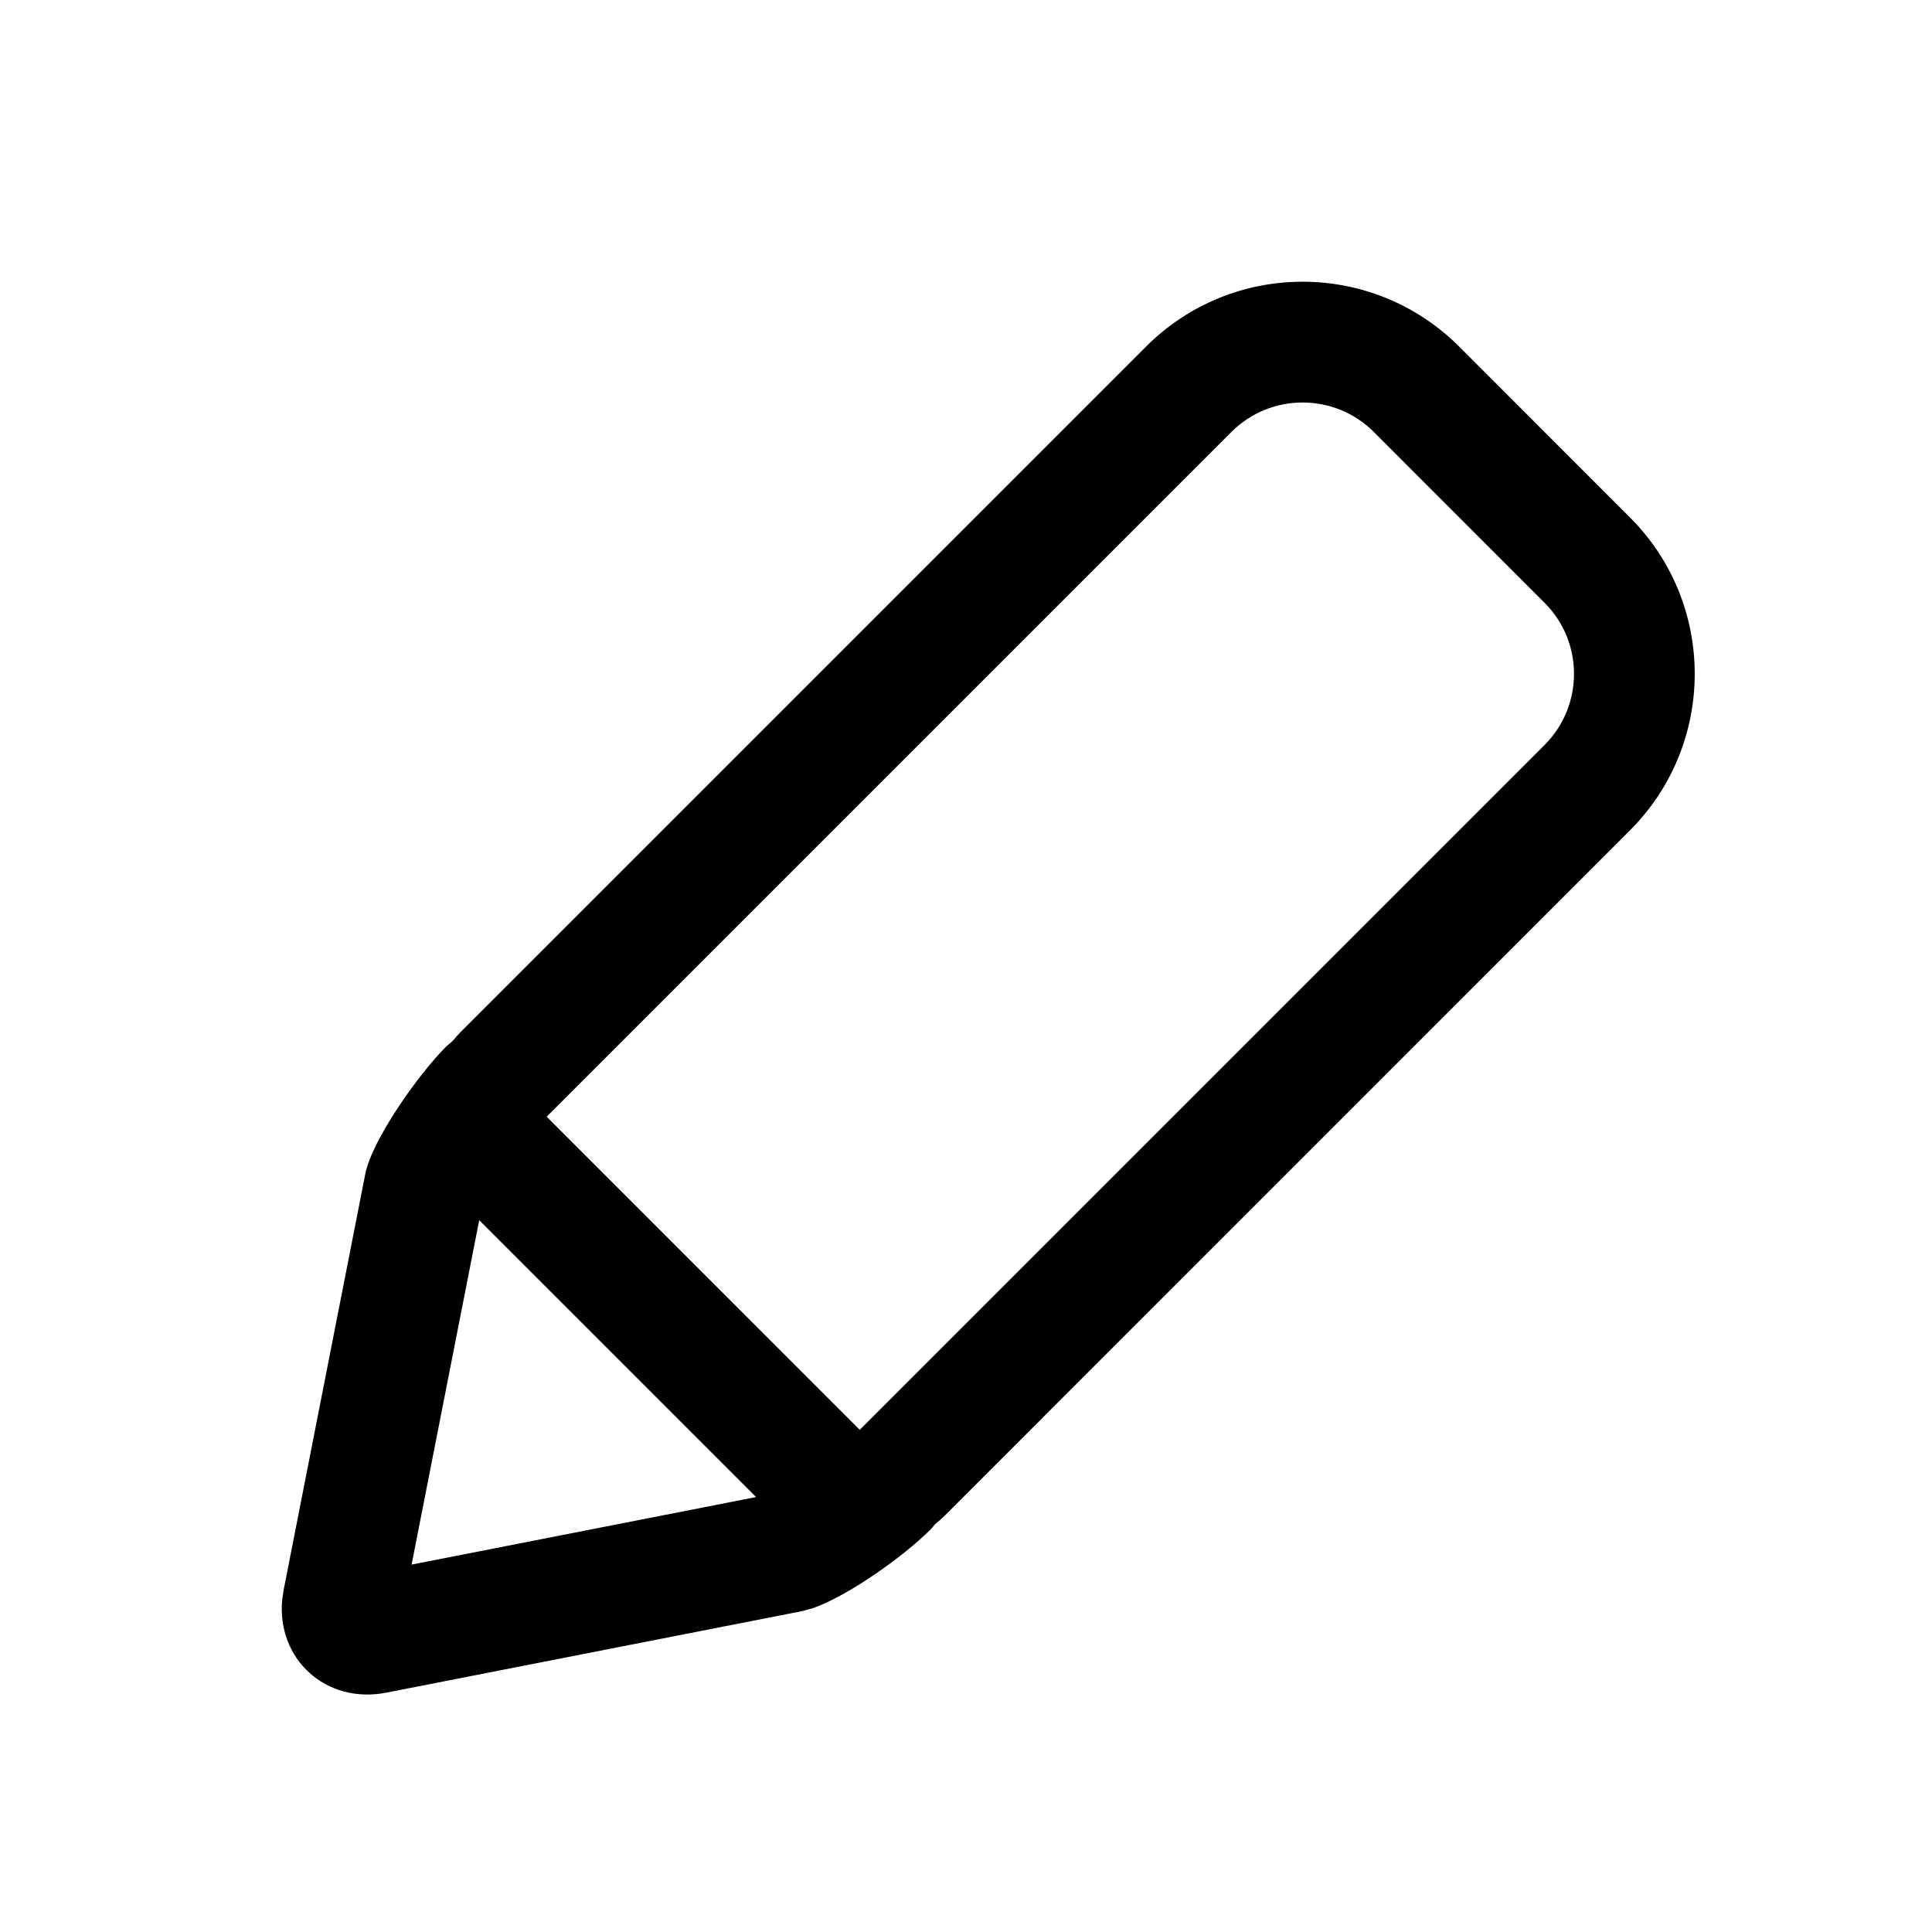 <svg width="24" height="24" viewBox="0 0 24 24" fill="none" xmlns="http://www.w3.org/2000/svg">
<path d="M14.237 4.305C15.311 3.231 17.051 3.231 18.126 4.305L20.247 6.427C21.321 7.5 21.321 9.241 20.247 10.316L11.741 18.823C11.7 18.863 11.658 18.901 11.614 18.936C11.596 18.96 11.575 18.984 11.552 19.007C11.228 19.331 10.532 19.829 10.092 19.979L9.969 20.013L4.803 21.026C4.047 21.176 3.433 20.606 3.506 19.867L3.524 19.749L4.538 14.582C4.621 14.164 5.188 13.355 5.543 13L5.623 12.931C5.656 12.89 5.692 12.851 5.73 12.812L14.237 4.305ZM5.953 15.158L5.113 19.436L9.392 18.597L5.953 15.158ZM17.066 5.366C16.577 4.878 15.786 4.878 15.297 5.366L6.791 13.872L10.68 17.762L19.186 9.256C19.675 8.767 19.675 7.975 19.187 7.488L17.066 5.366Z" fill="black"/>
</svg>
